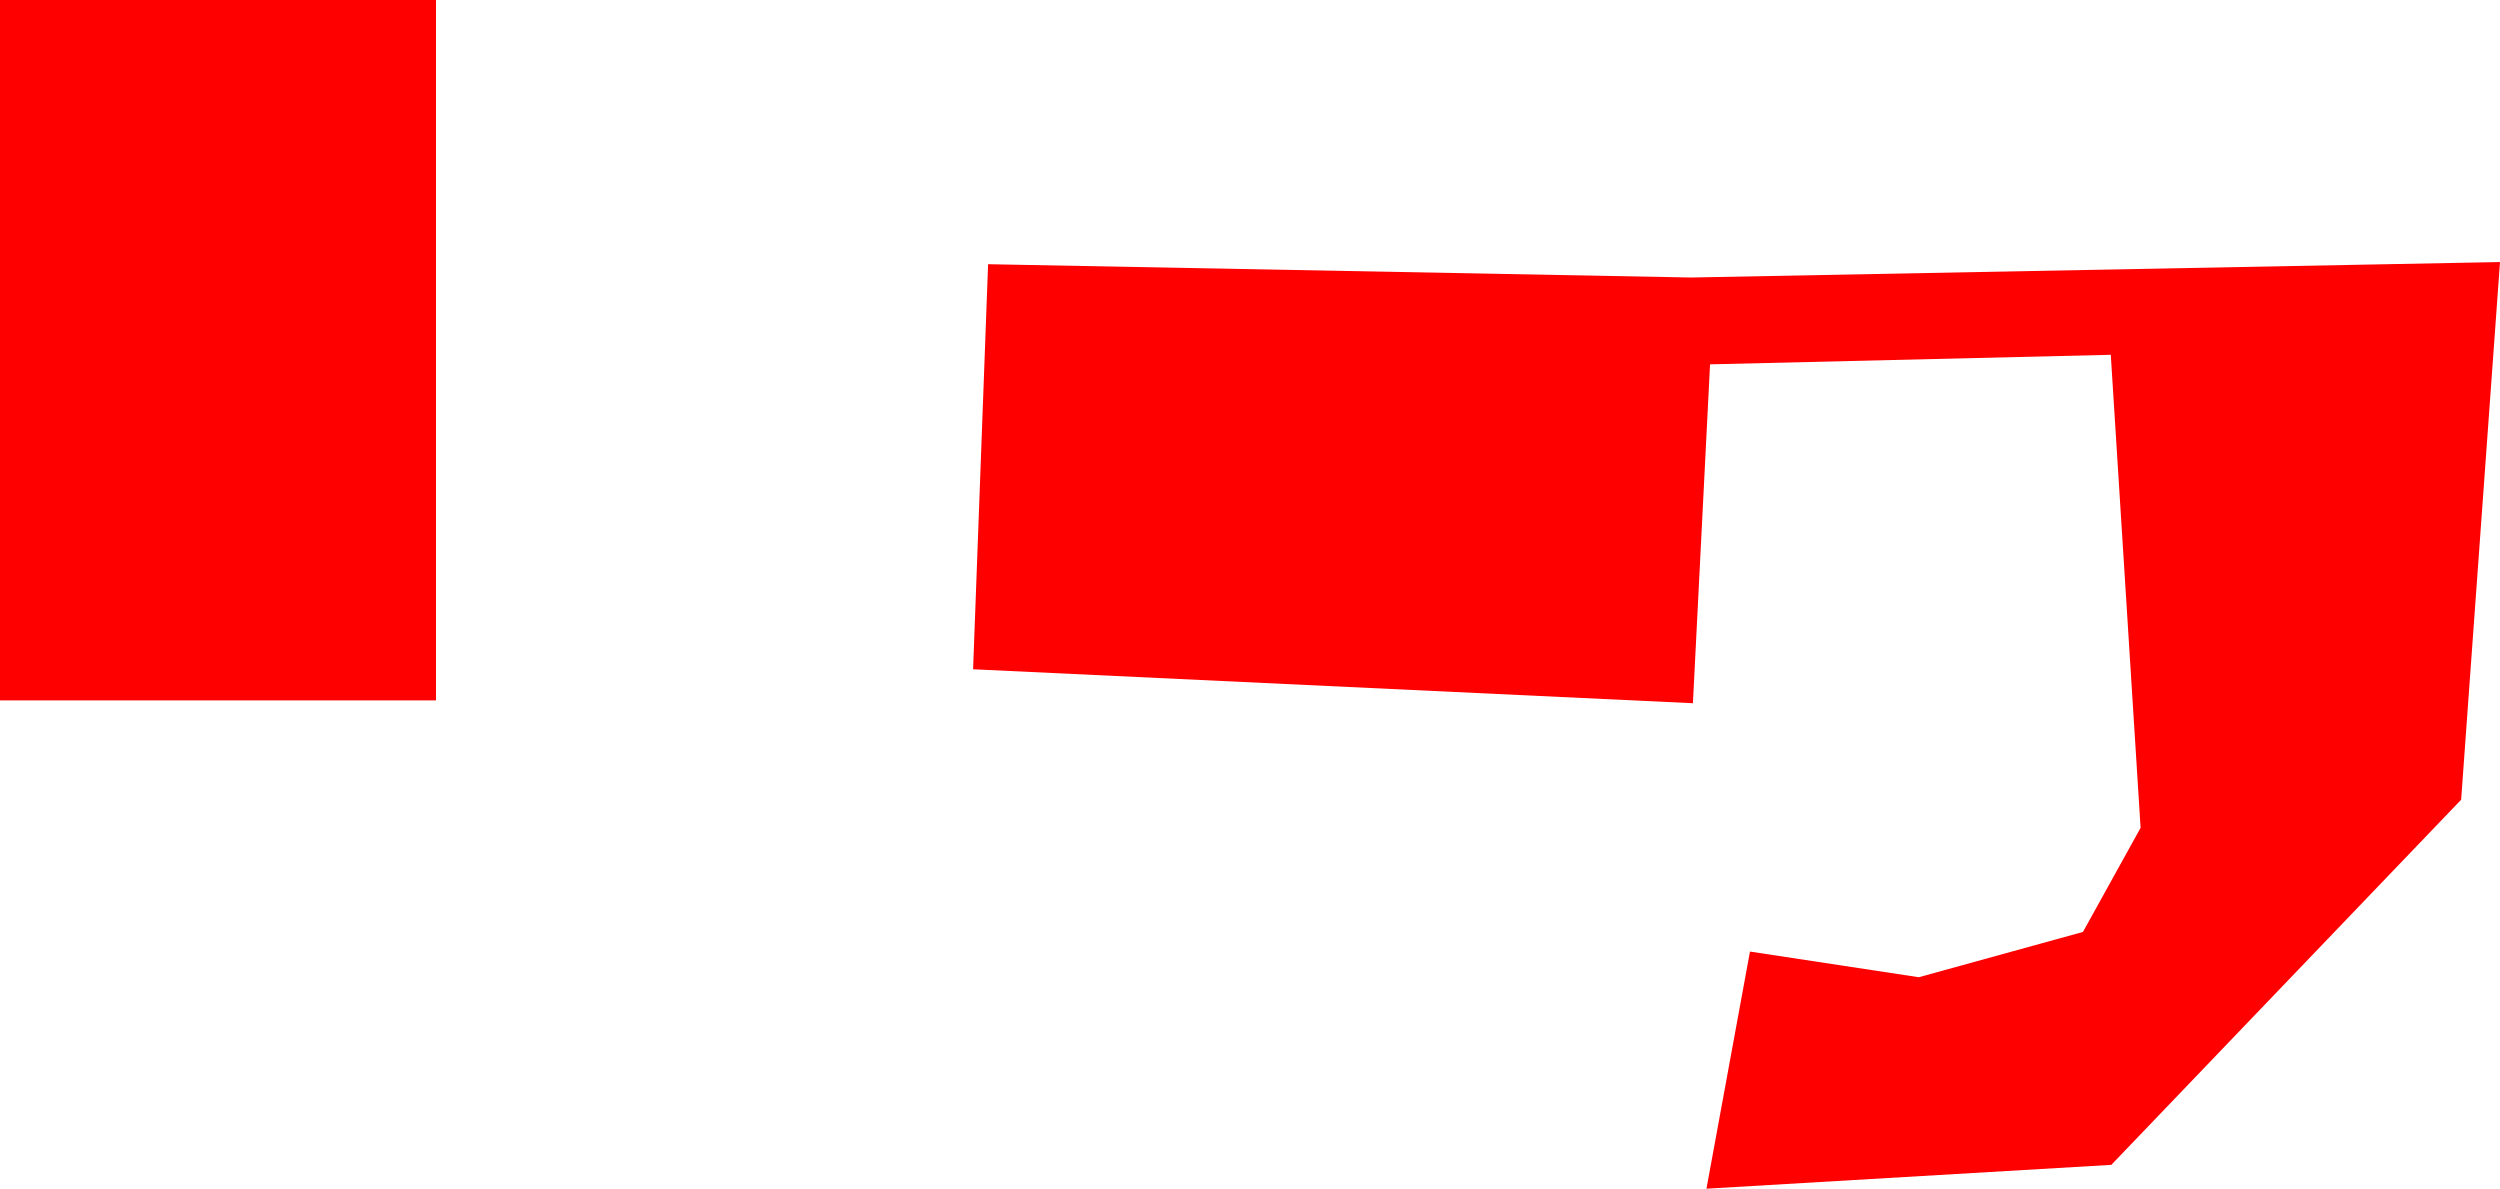 <svg version="1.1" xmlns="http://www.w3.org/2000/svg" xmlns:xlink="http://www.w3.org/1999/xlink" width="204.505" height="97.238" viewBox="0,0,204.505,97.238"><g transform="translate(23.412,22.005)"><g data-paper-data="{&quot;isPaintingLayer&quot;:true}" fill="#ff0000" fill-rule="nonzero" stroke="none" stroke-width="0" stroke-linecap="butt" stroke-linejoin="miter" stroke-miterlimit="10" stroke-dasharray="" stroke-dashoffset="0" style="mix-blend-mode: normal"><path d="M56.189,32.743l1.227,-33.135l57.508,1.088l66.169,-1.265l-3.178,43.981l-28.616,29.87l-33.119,1.951l3.559,-19.398l13.808,2.099l13.431,-3.705l4.715,-8.516l-2.439,-38.695l-32.781,0.781l-1.401,27.721z"/><path d="M-23.412,35.288v-57.293h35.665v57.293z"/></g></g></svg>